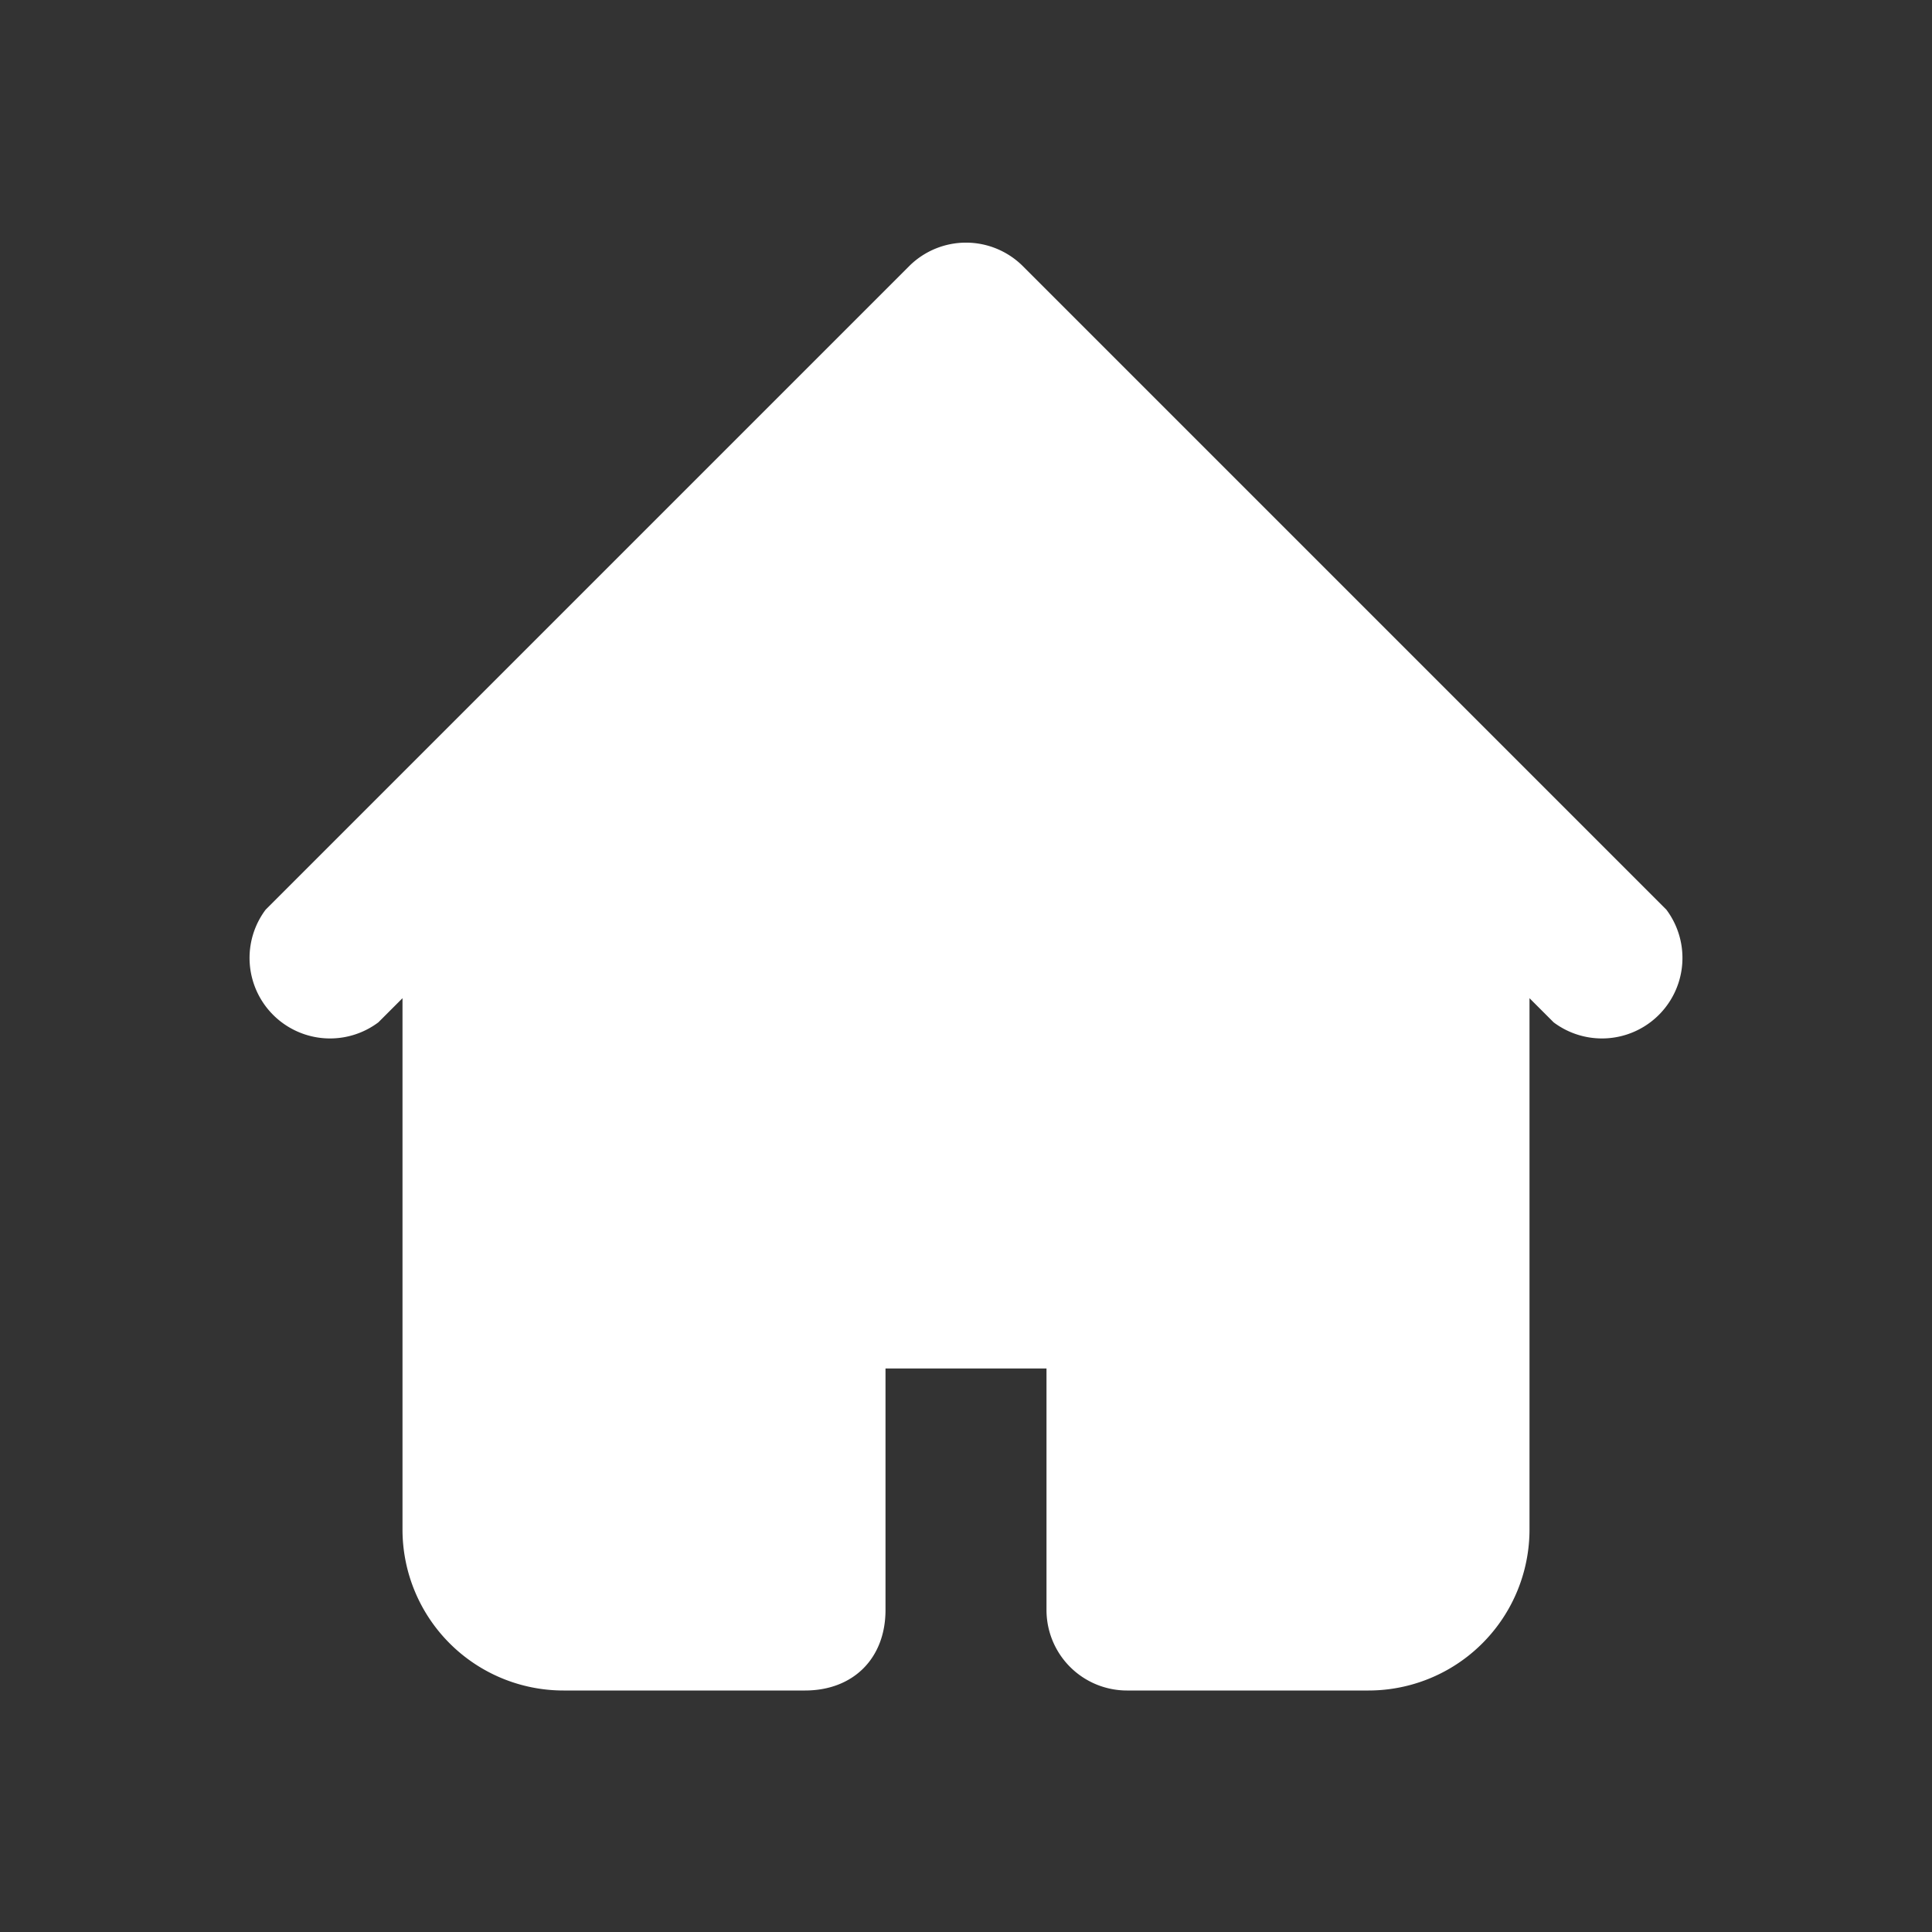 <svg class="w-6 h-6 text-gray-800 dark:text-white" aria-hidden="true" xmlns="http://www.w3.org/2000/svg"  viewBox="0 0 24 24"> 
    <rect x="0" y="0" width="24" height="24" fill="#333333" stroke="none"/> 
    <path fill-rule="evenodd" fill="white" d="M11.3 3.3a1 1 0 0 1 1.4 0l6 6 2 2a1 1 0 0 1-1.4 1.4l-.3-.3V19a2 2 0 0 1-2 2h-3a1 1 0 0 1-1-1v-3h-2v3c0 .6-.4 1-1 1H7a2 2 0 0 1-2-2v-6.6l-.3.3a1 1 0 0 1-1.4-1.4l2-2 6-6Z" clip-rule="evenodd"/>
  </svg>
  